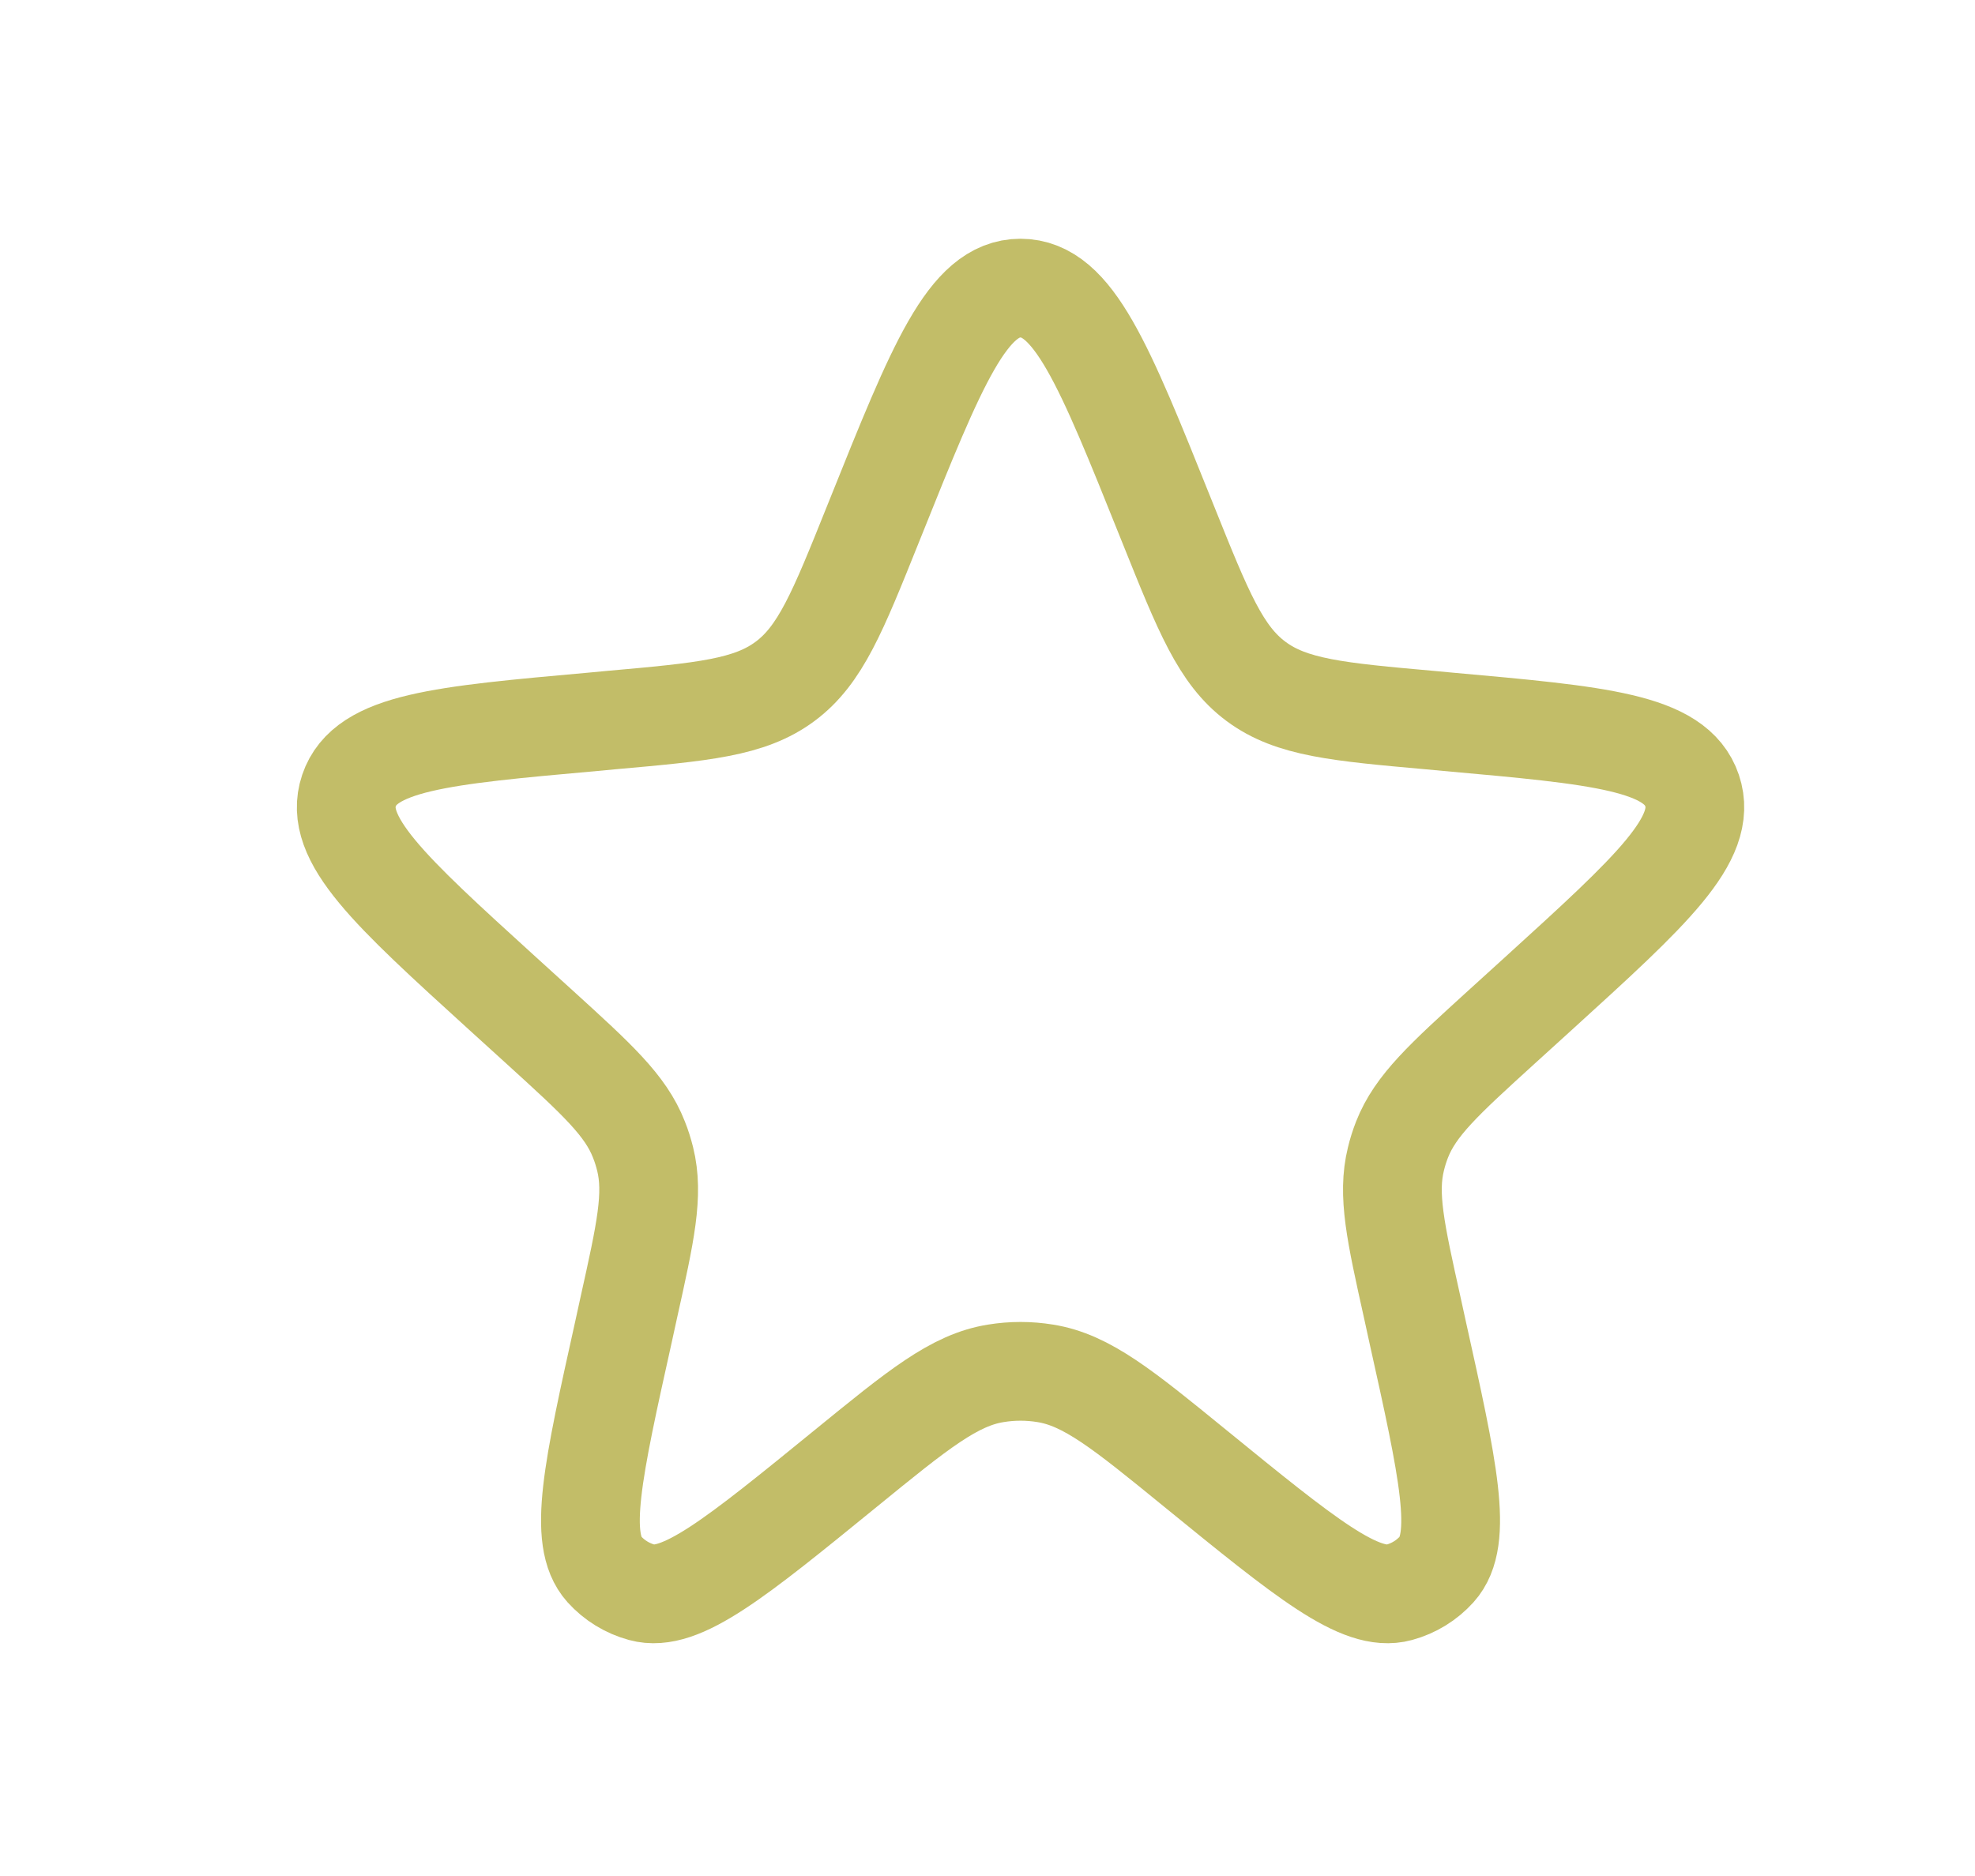 <svg width="20" height="19" viewBox="0 0 20 19" fill="none" xmlns="http://www.w3.org/2000/svg">
<path d="M8.865 5.247C9.488 3.694 9.799 2.918 10.334 2.918C10.87 2.918 11.181 3.694 11.804 5.247L11.833 5.319C12.185 6.196 12.361 6.635 12.719 6.901C13.078 7.168 13.548 7.21 14.489 7.294L14.66 7.31C16.2 7.448 16.97 7.516 17.135 8.007C17.3 8.497 16.728 9.017 15.584 10.058L15.202 10.405C14.623 10.932 14.334 11.195 14.198 11.541C14.173 11.605 14.152 11.671 14.136 11.738C14.047 12.098 14.132 12.48 14.302 13.245L14.354 13.483C14.666 14.887 14.822 15.59 14.55 15.893C14.448 16.006 14.316 16.087 14.169 16.127C13.776 16.235 13.219 15.78 12.103 14.871C11.371 14.274 11.005 13.976 10.584 13.909C10.419 13.882 10.25 13.882 10.085 13.909C9.664 13.976 9.298 14.274 8.566 14.871C7.45 15.78 6.893 16.235 6.5 16.127C6.353 16.087 6.221 16.006 6.119 15.893C5.847 15.59 6.003 14.887 6.315 13.483L6.367 13.245C6.537 12.48 6.622 12.098 6.533 11.738C6.516 11.671 6.496 11.605 6.47 11.541C6.335 11.195 6.046 10.932 5.467 10.405L5.085 10.058C3.941 9.017 3.369 8.497 3.534 8.007C3.699 7.516 4.469 7.448 6.009 7.31L6.179 7.294C7.121 7.21 7.591 7.168 7.95 6.901C8.308 6.635 8.484 6.196 8.836 5.319L8.865 5.247Z" stroke="#C2BD68"/>
</svg>
